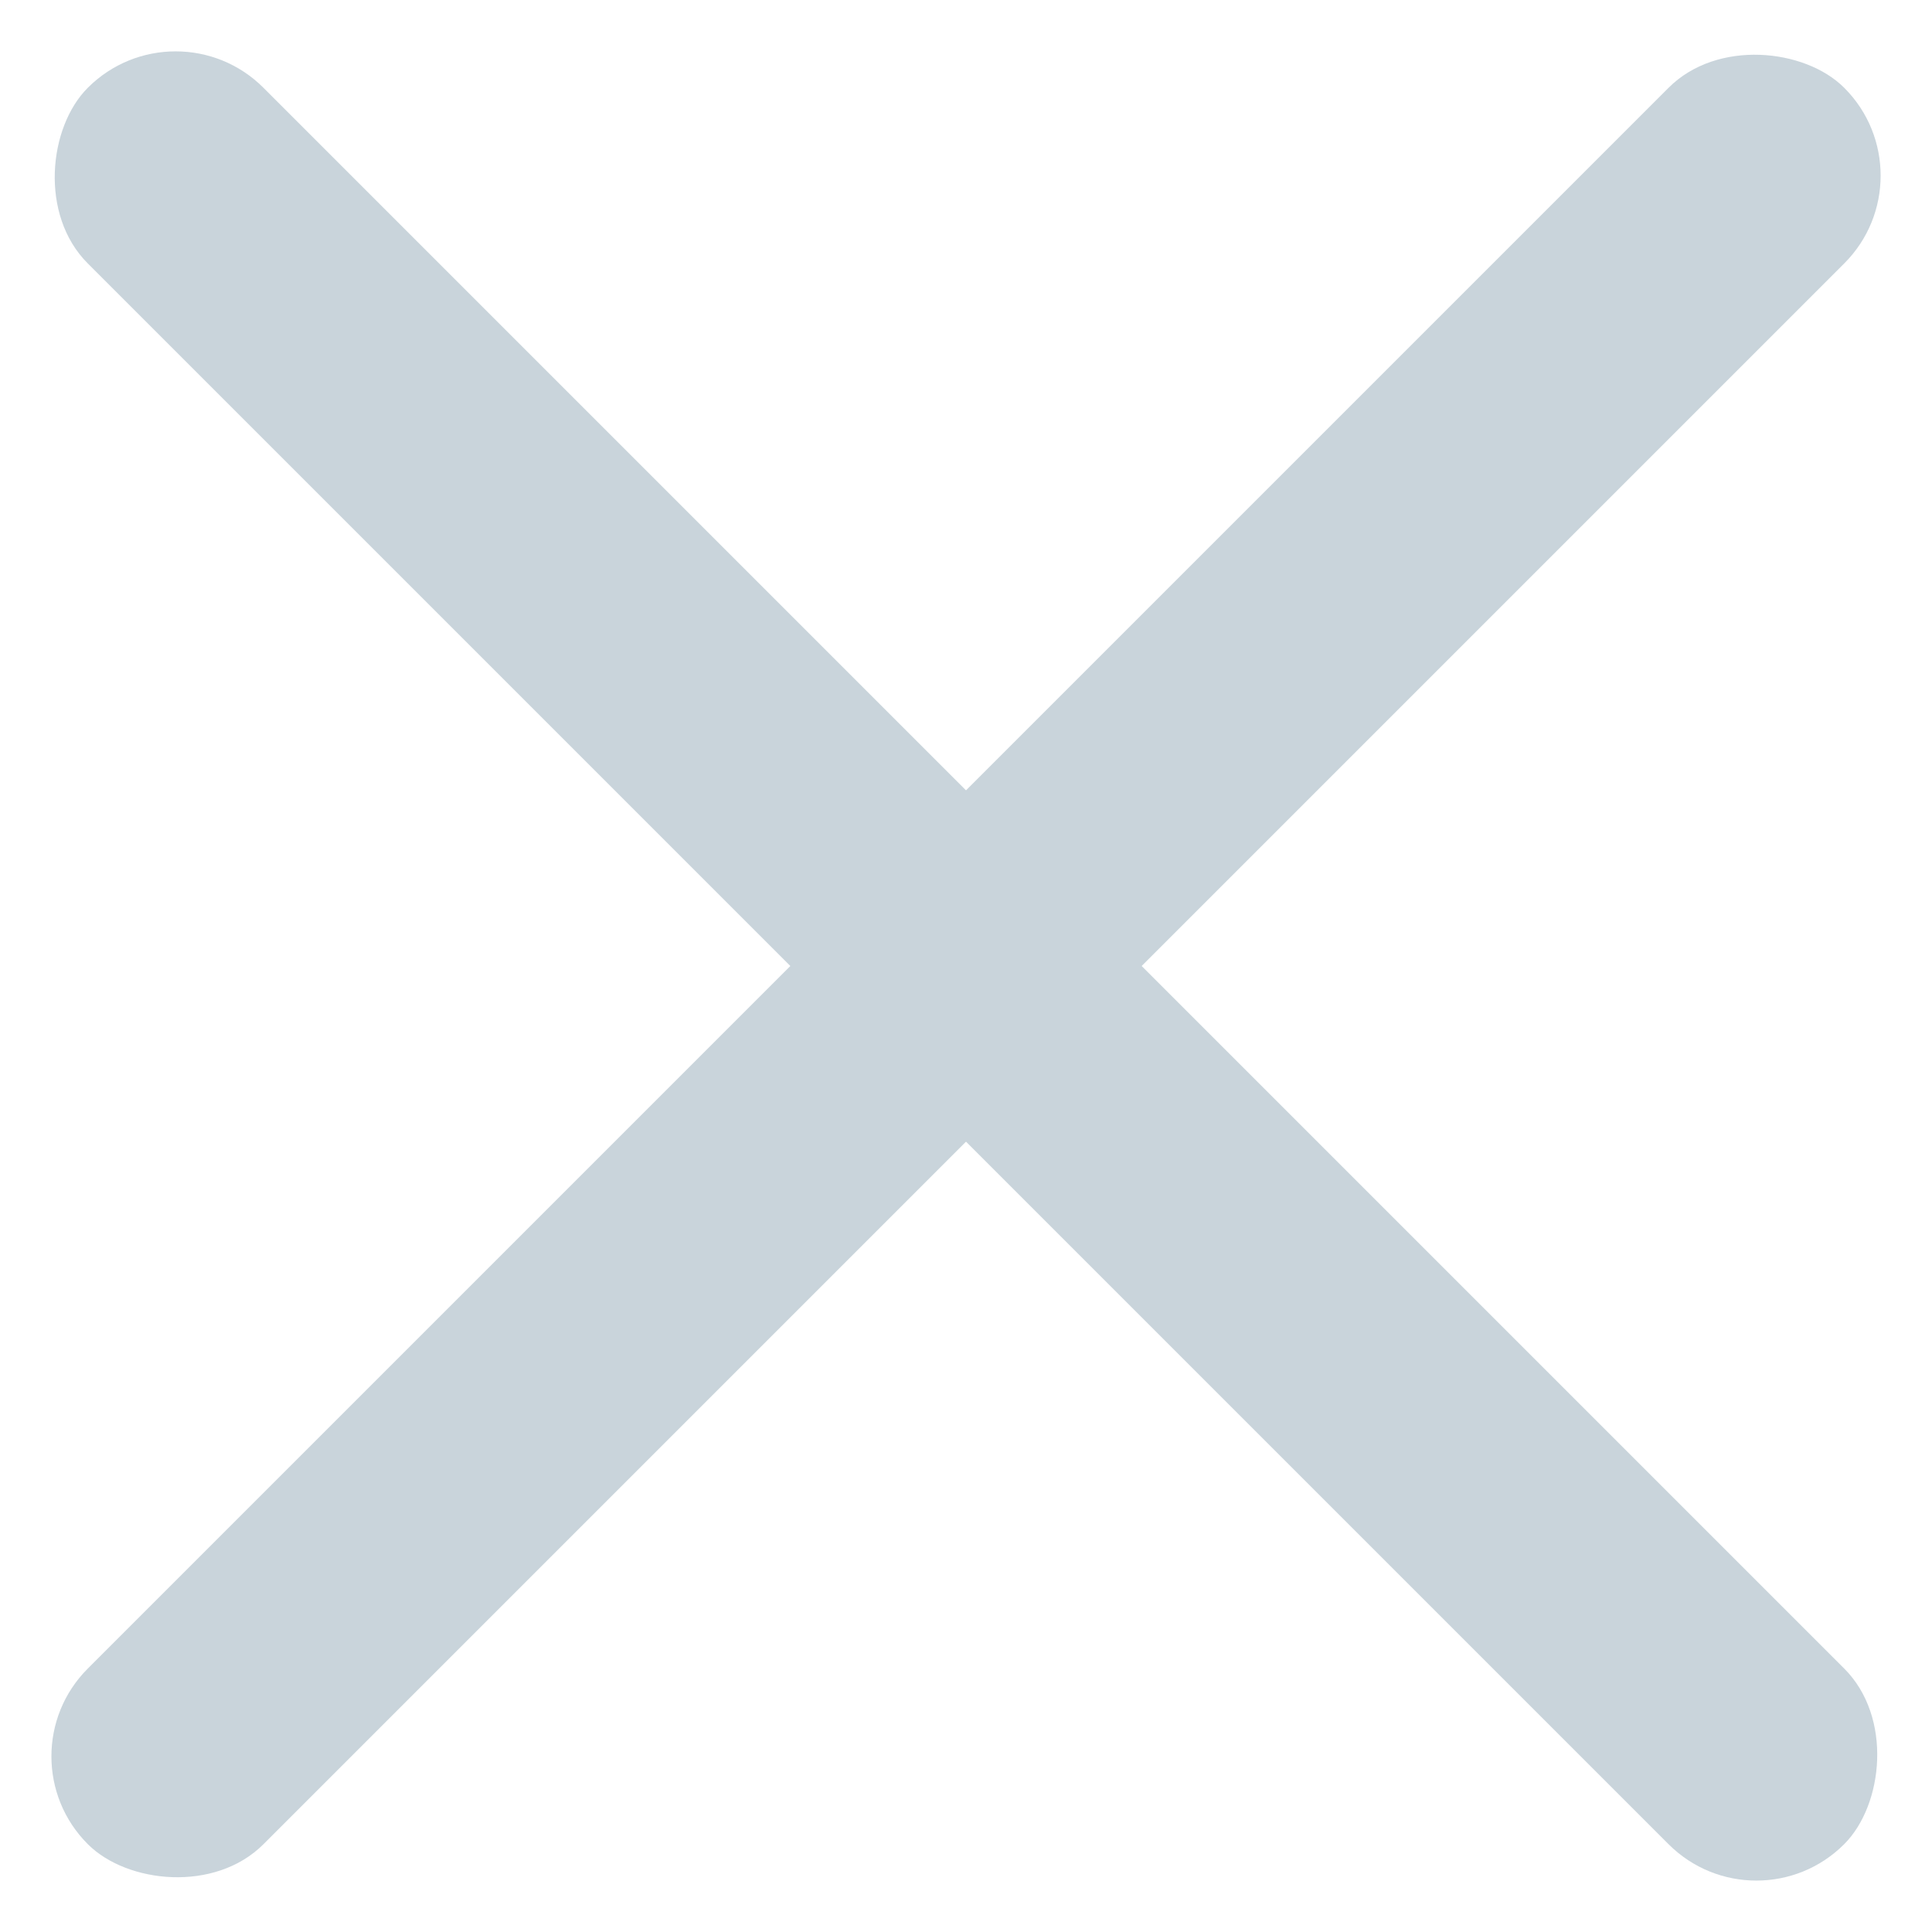 <svg width="12" height="12" viewBox="0 0 12 12" fill="none" xmlns="http://www.w3.org/2000/svg">
<rect y="10.909" width="15.428" height="1.543" rx="0.771" transform="rotate(-45 0 10.909)" fill="#C9D4DB"/>
<rect x="10.909" y="12" width="15.428" height="1.543" rx="0.771" transform="rotate(-135 10.909 12)" fill="#C9D4DB"/>
</svg>
